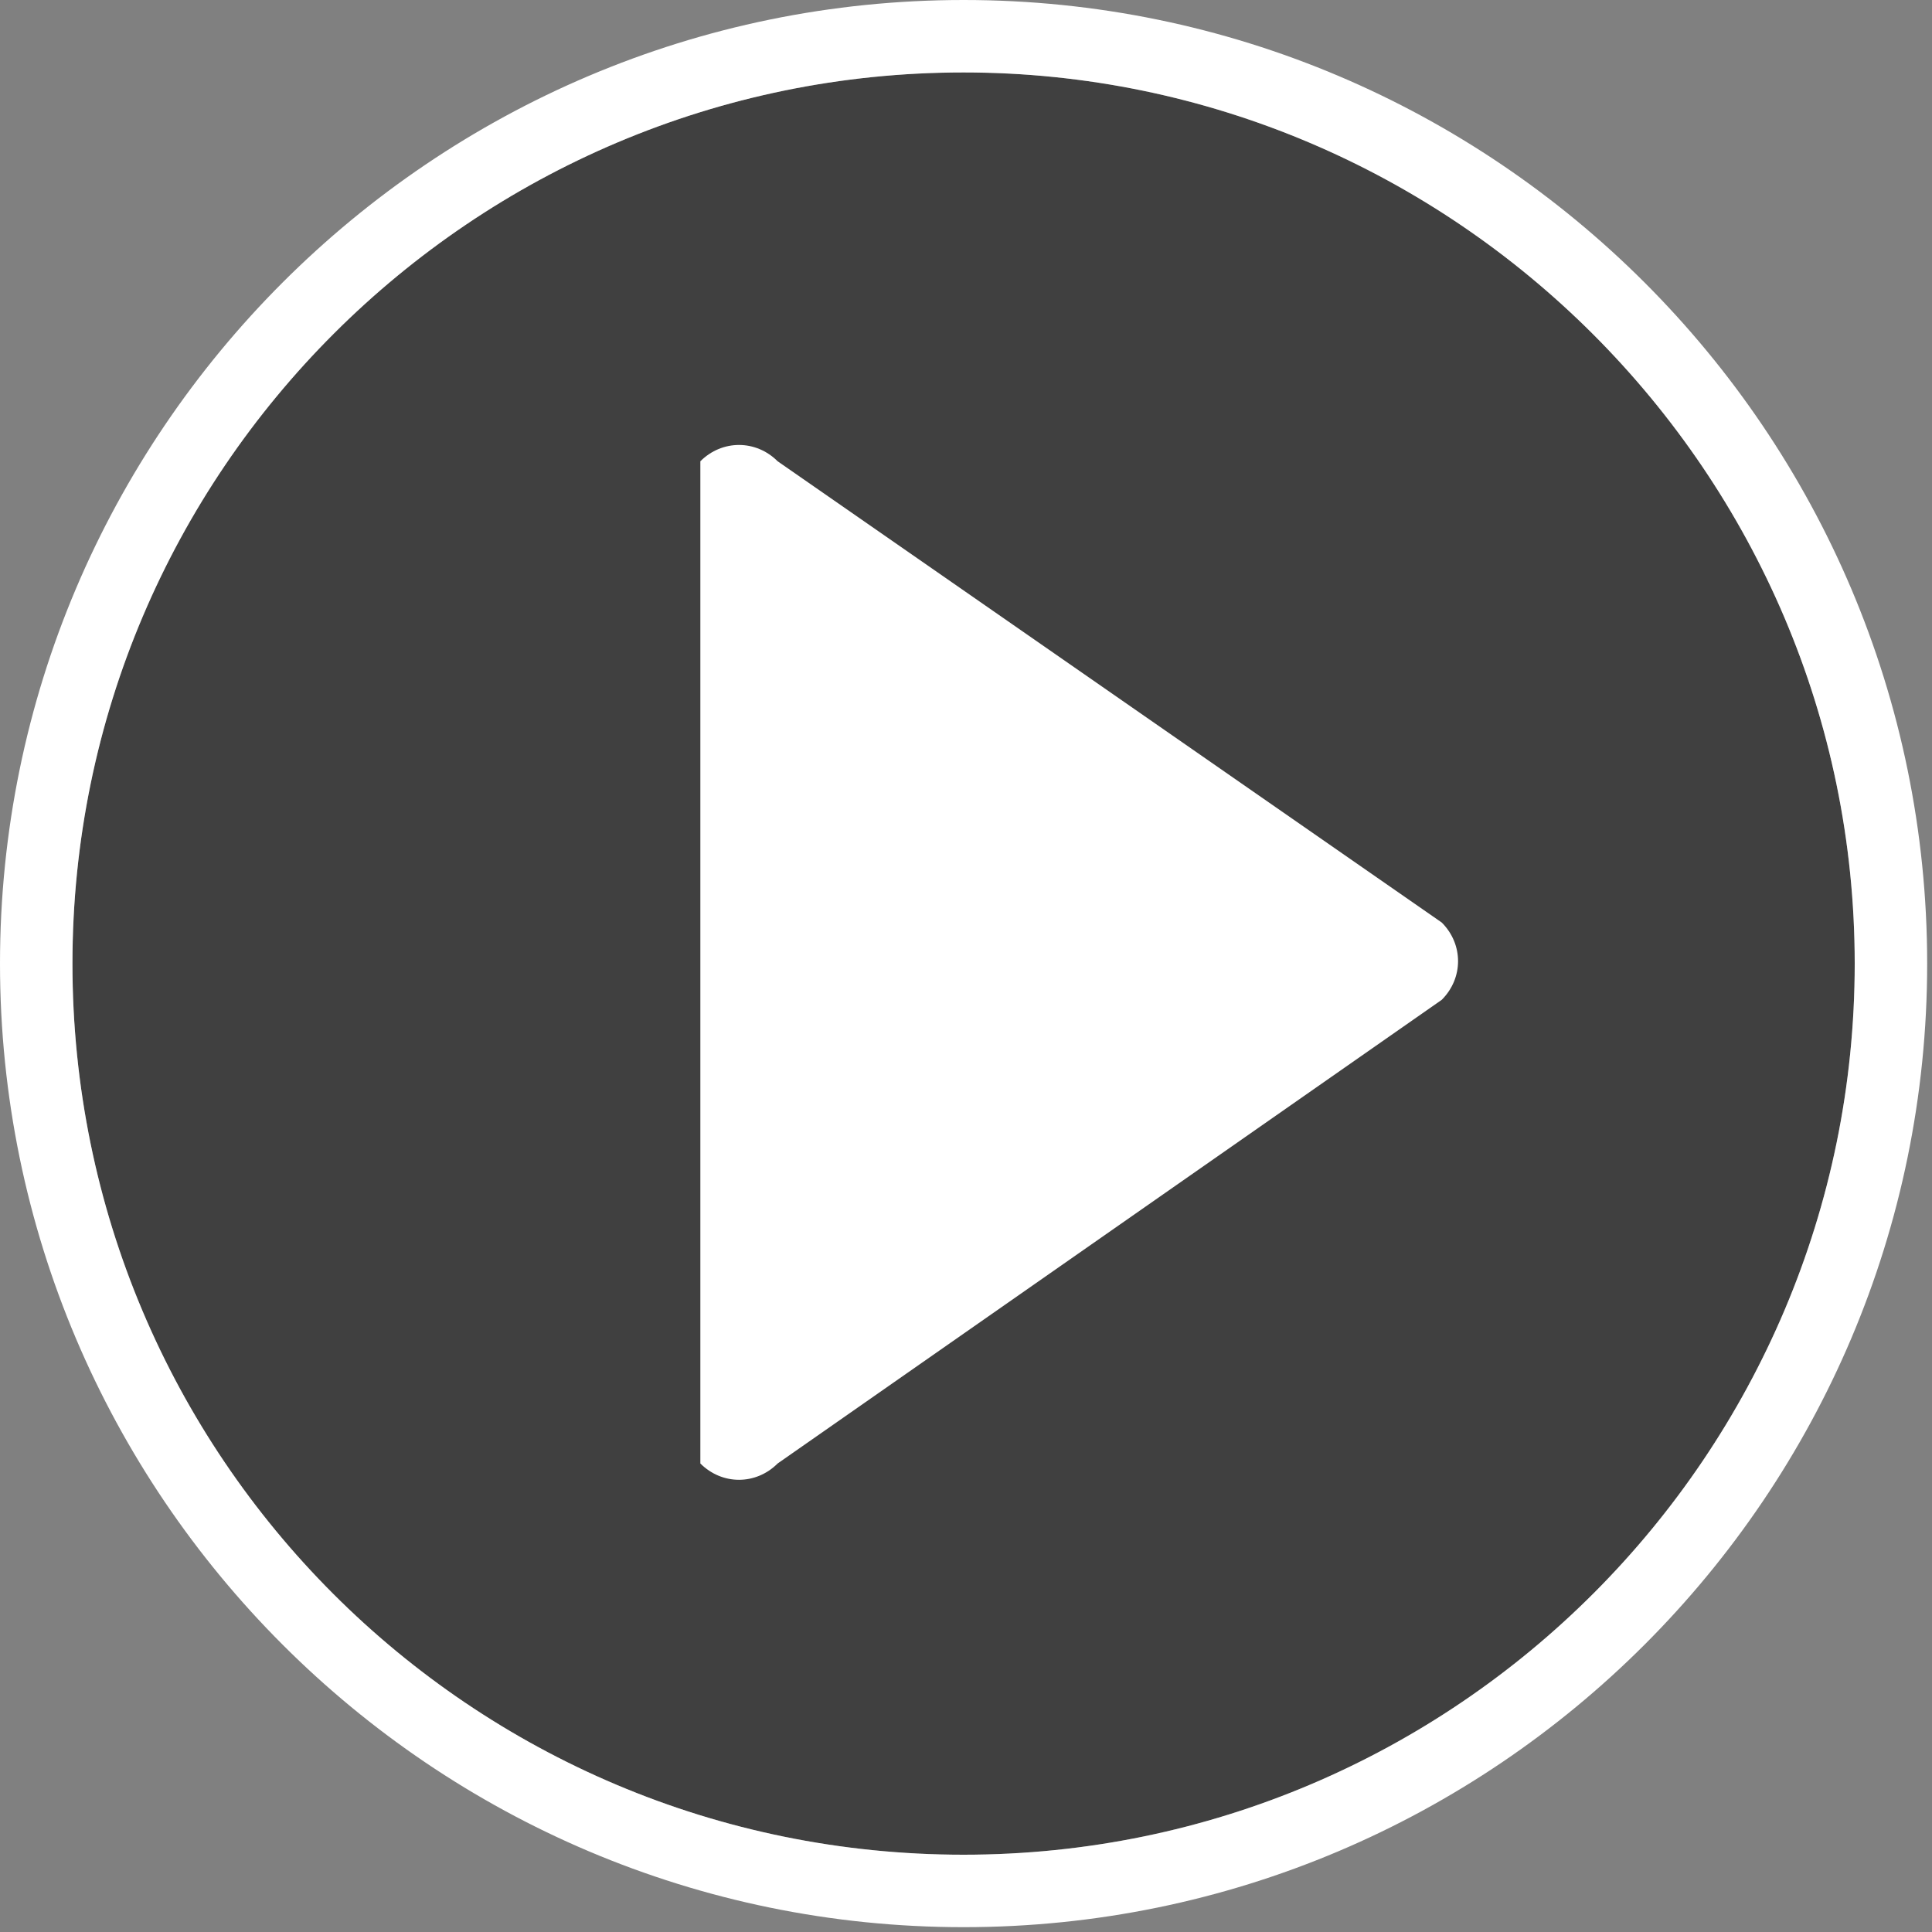 <?xml version="1.0" encoding="utf-8"?>
<svg version="1.1" id="Calque_1" xmlns="http://www.w3.org/2000/svg" xmlns:xlink="http://www.w3.org/1999/xlink" x="0px" y="0px"
	 viewBox="0 0 80 80" enable-background="new 0 0 80 80" xml:space="preserve">

	<rect x="0" y="0" width="80" height="80" fill="#808080" stroke="none"/>

	<defs>
        <style type="text/css"><![CDATA[
            #play, #border {
                fill: rgba(255, 255, 255, 1); /* TERTIARY_COLOR */
            }
            #background {
                fill: rgba(0, 0, 0, 0.5); /* PRIMARY_COLOR */
            }
        ]]></style>
    </defs>

	<path id="background" d="M39.9,76.8c20.4,0,36.9-16.6,36.9-36.9S60.2,3,39.9,3S3,19.5,3,39.9S19.5,76.8,39.9,76.8"/>
	<path id="border" d="M39.9,79.8C17.9,79.8,0,61.9,0,39.9S17.9,0,39.9,0s39.9,17.9,39.9,39.9S61.9,79.8,39.9,79.8zM39.9,76.8c20.4,0,36.9-16.6,36.9-36.9S60.2,3,39.9,3S3,19.5,3,39.9S19.5,76.8,39.9,76.8"/>
	<path id="play" d="M29,19.1c0.9-0.9,2.3-0.9,3.2,0l27.5,19.1c0.9,0.9,0.9,2.3,0,3.2L32.2,60.6c-0.9,0.9-2.3,0.9-3.2,0"/>
</svg>
